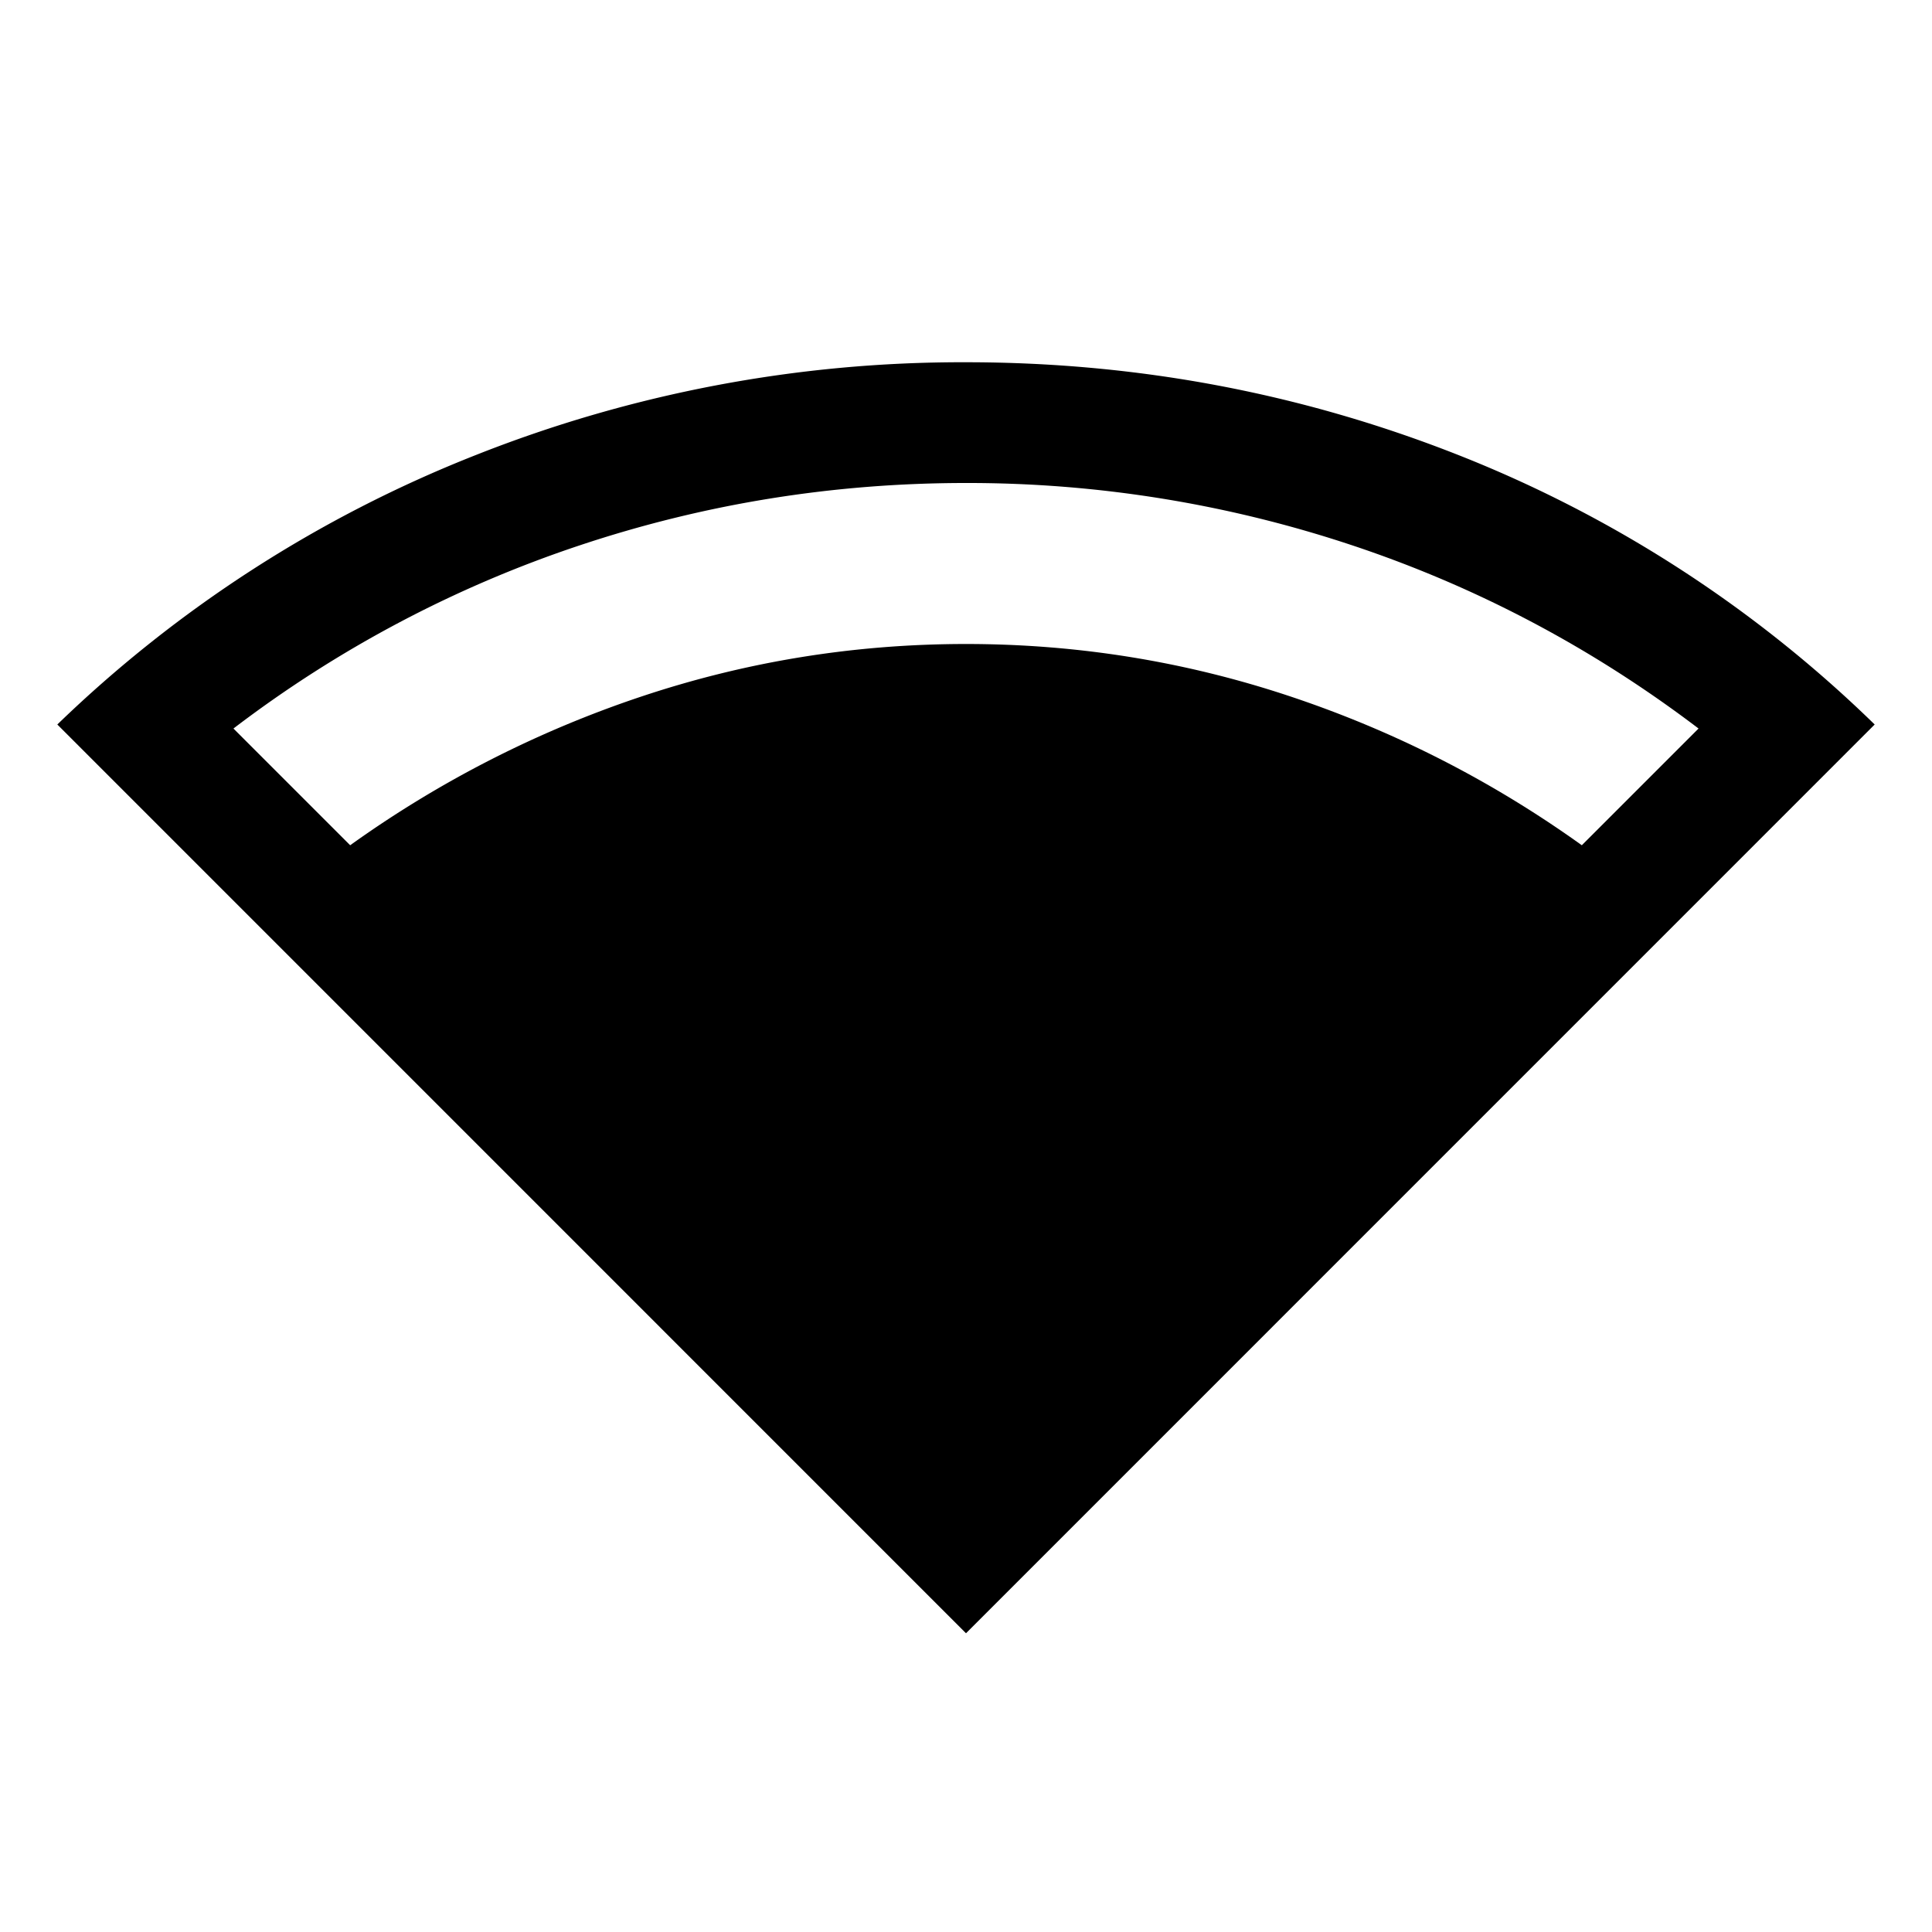 <svg xmlns="http://www.w3.org/2000/svg" width="24" height="24" viewBox="0 0 24 24" fill='currentColor'><path d="M12 20.289.712 9A15.8 15.8 0 0 1 5.91 5.653 16.4 16.4 0 0 1 12 4.5q3.184 0 6.097 1.145A15.6 15.6 0 0 1 23.288 9zM4.35 10.5a13.6 13.6 0 0 1 3.625-1.85Q9.925 8 12 8t4.025.65 3.625 1.85l1.45-1.45q-1.975-1.5-4.3-2.275A15.1 15.1 0 0 0 12 6q-2.475 0-4.8.775A14.8 14.8 0 0 0 2.9 9.05z"/></svg>